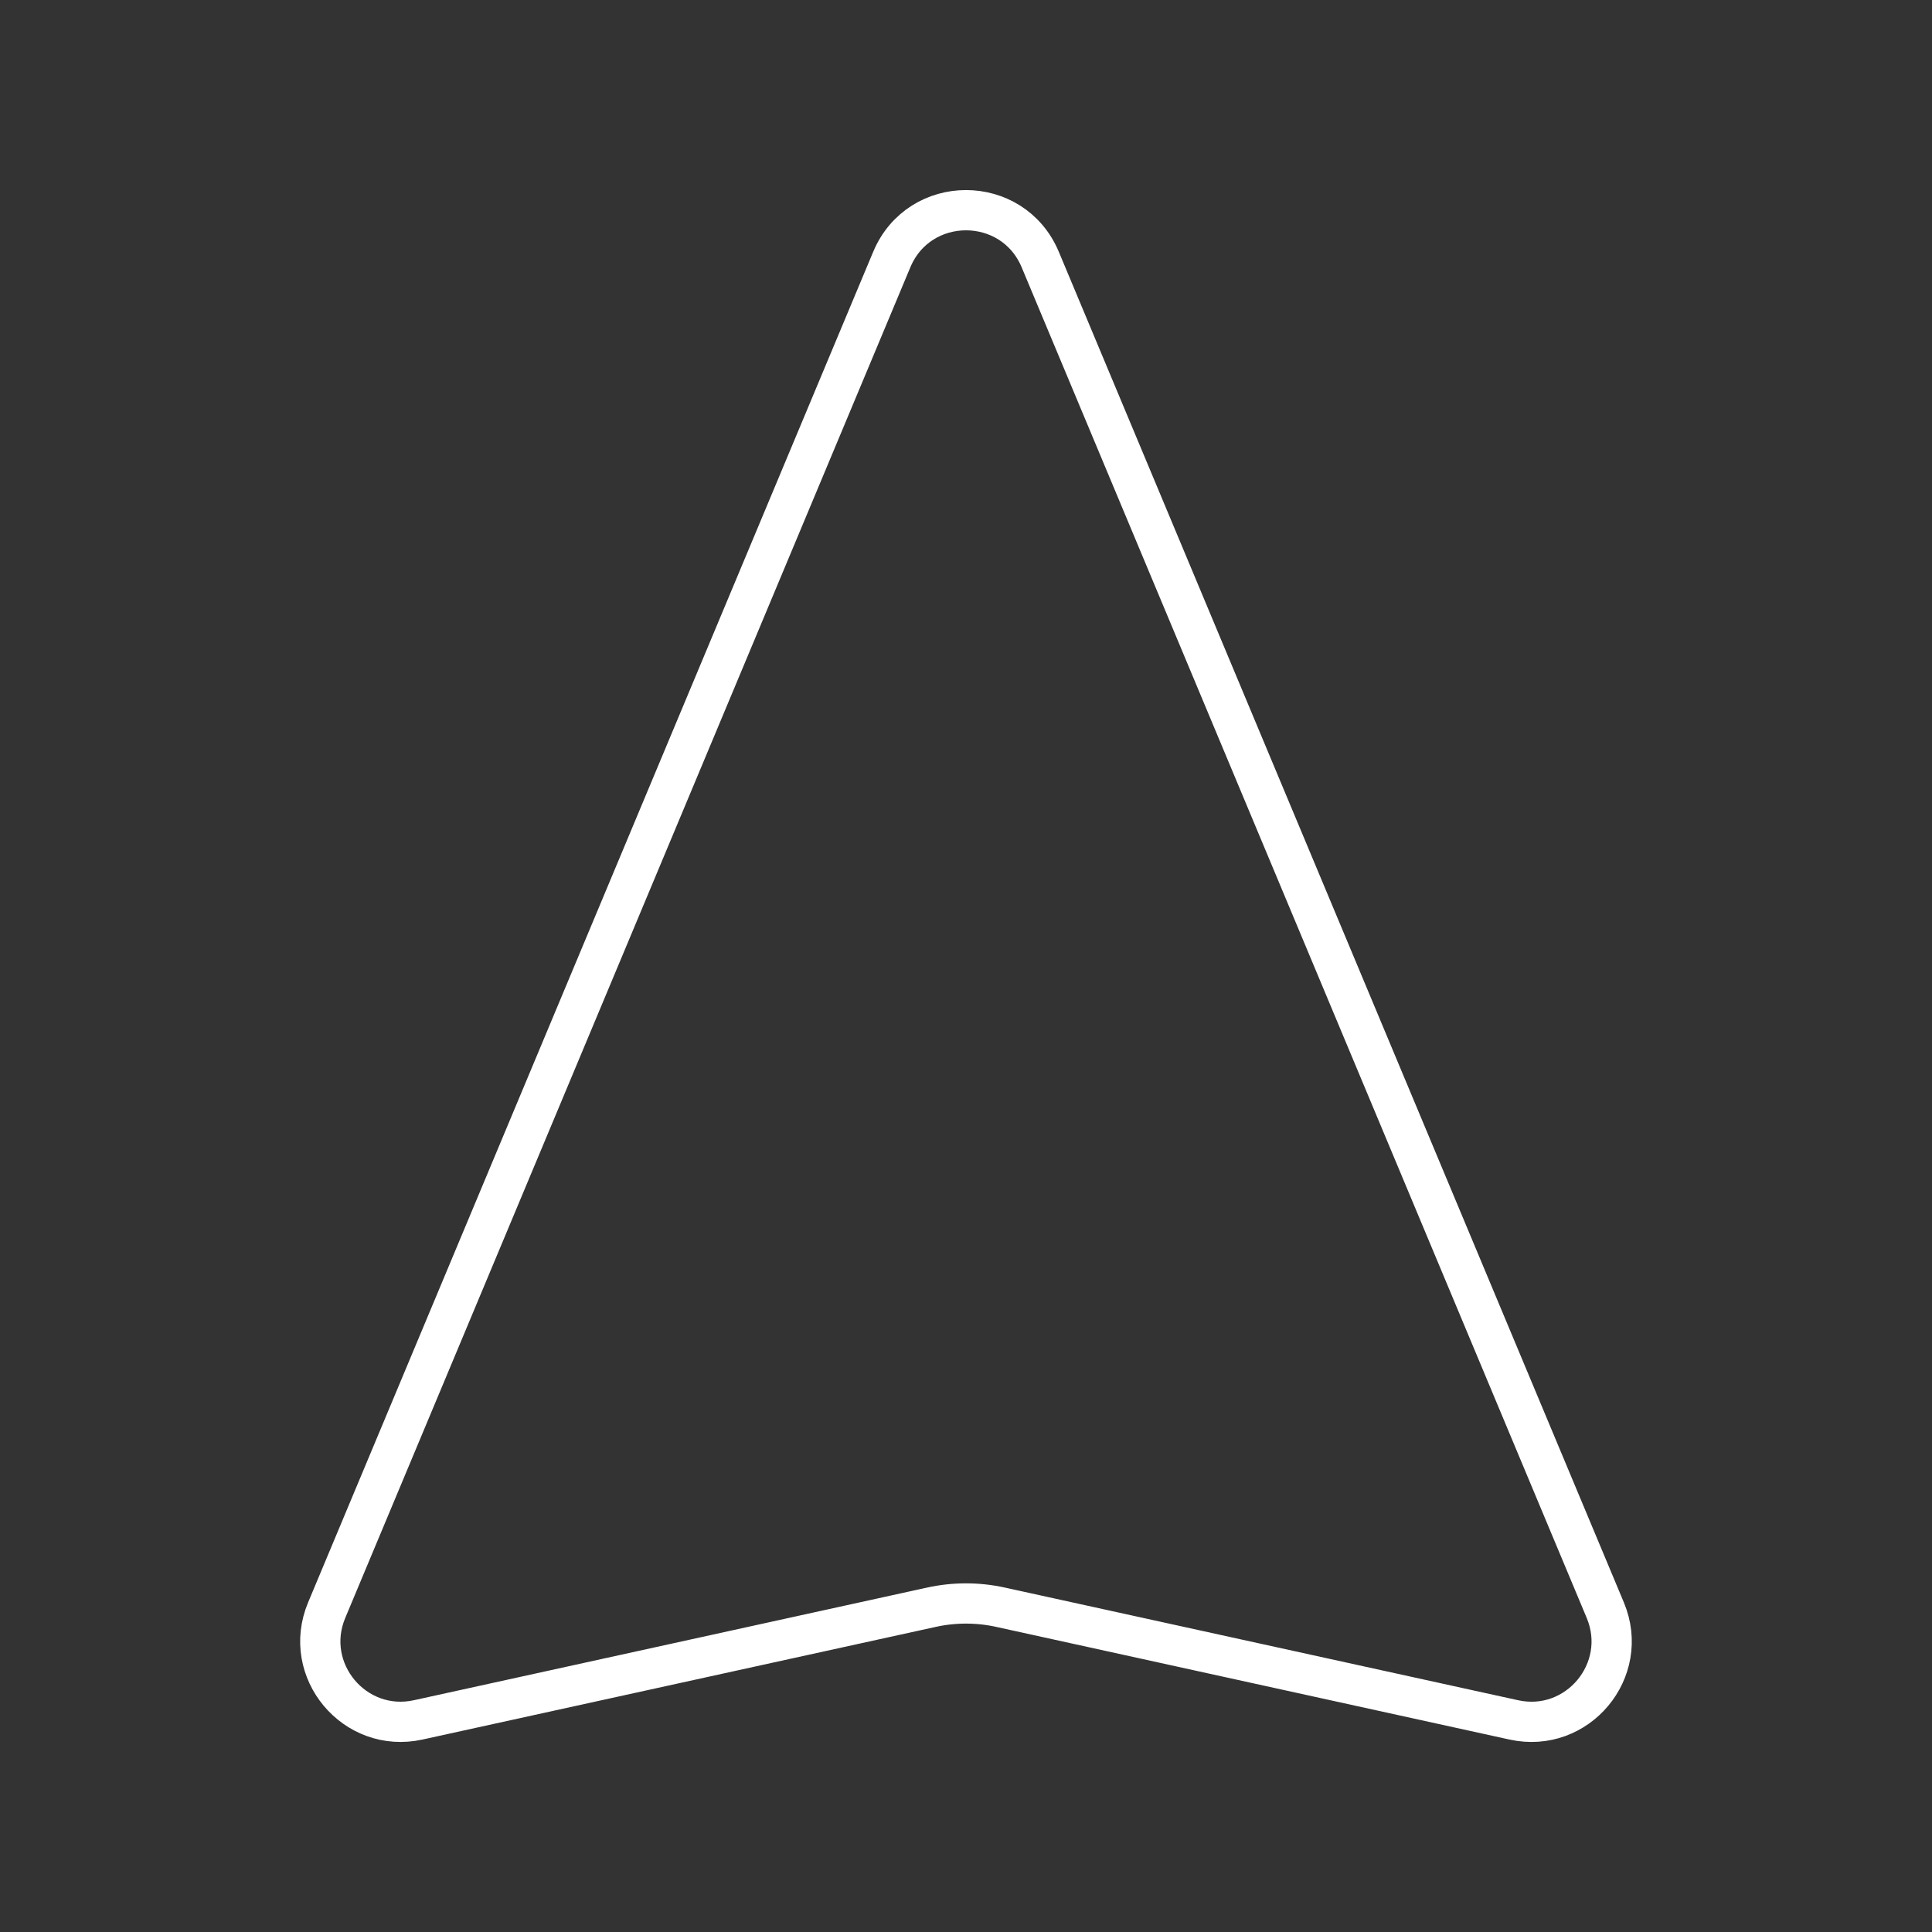 <?xml version="1.0" encoding="UTF-8"?><svg id="a" xmlns="http://www.w3.org/2000/svg" viewBox="0 0 48 48"><rect x="0" y="0" width="48" height="48" fill="#333333" stroke="none"/><defs><style>.b{fill:none;stroke:#fff;stroke-linecap:round;stroke-linejoin:round;}</style></defs><path class="b" d="m23.142,39.931l-12.752,2.799c-1.582.347-2.899-1.231-2.274-2.725L22.155,6.45c.685-1.637,3.005-1.637,3.69,0l14.038,33.555c.625,1.494-.692,3.073-2.274,2.725l-12.752-2.799c-.565-.124-1.15-.124-1.715,0Z"/></svg>